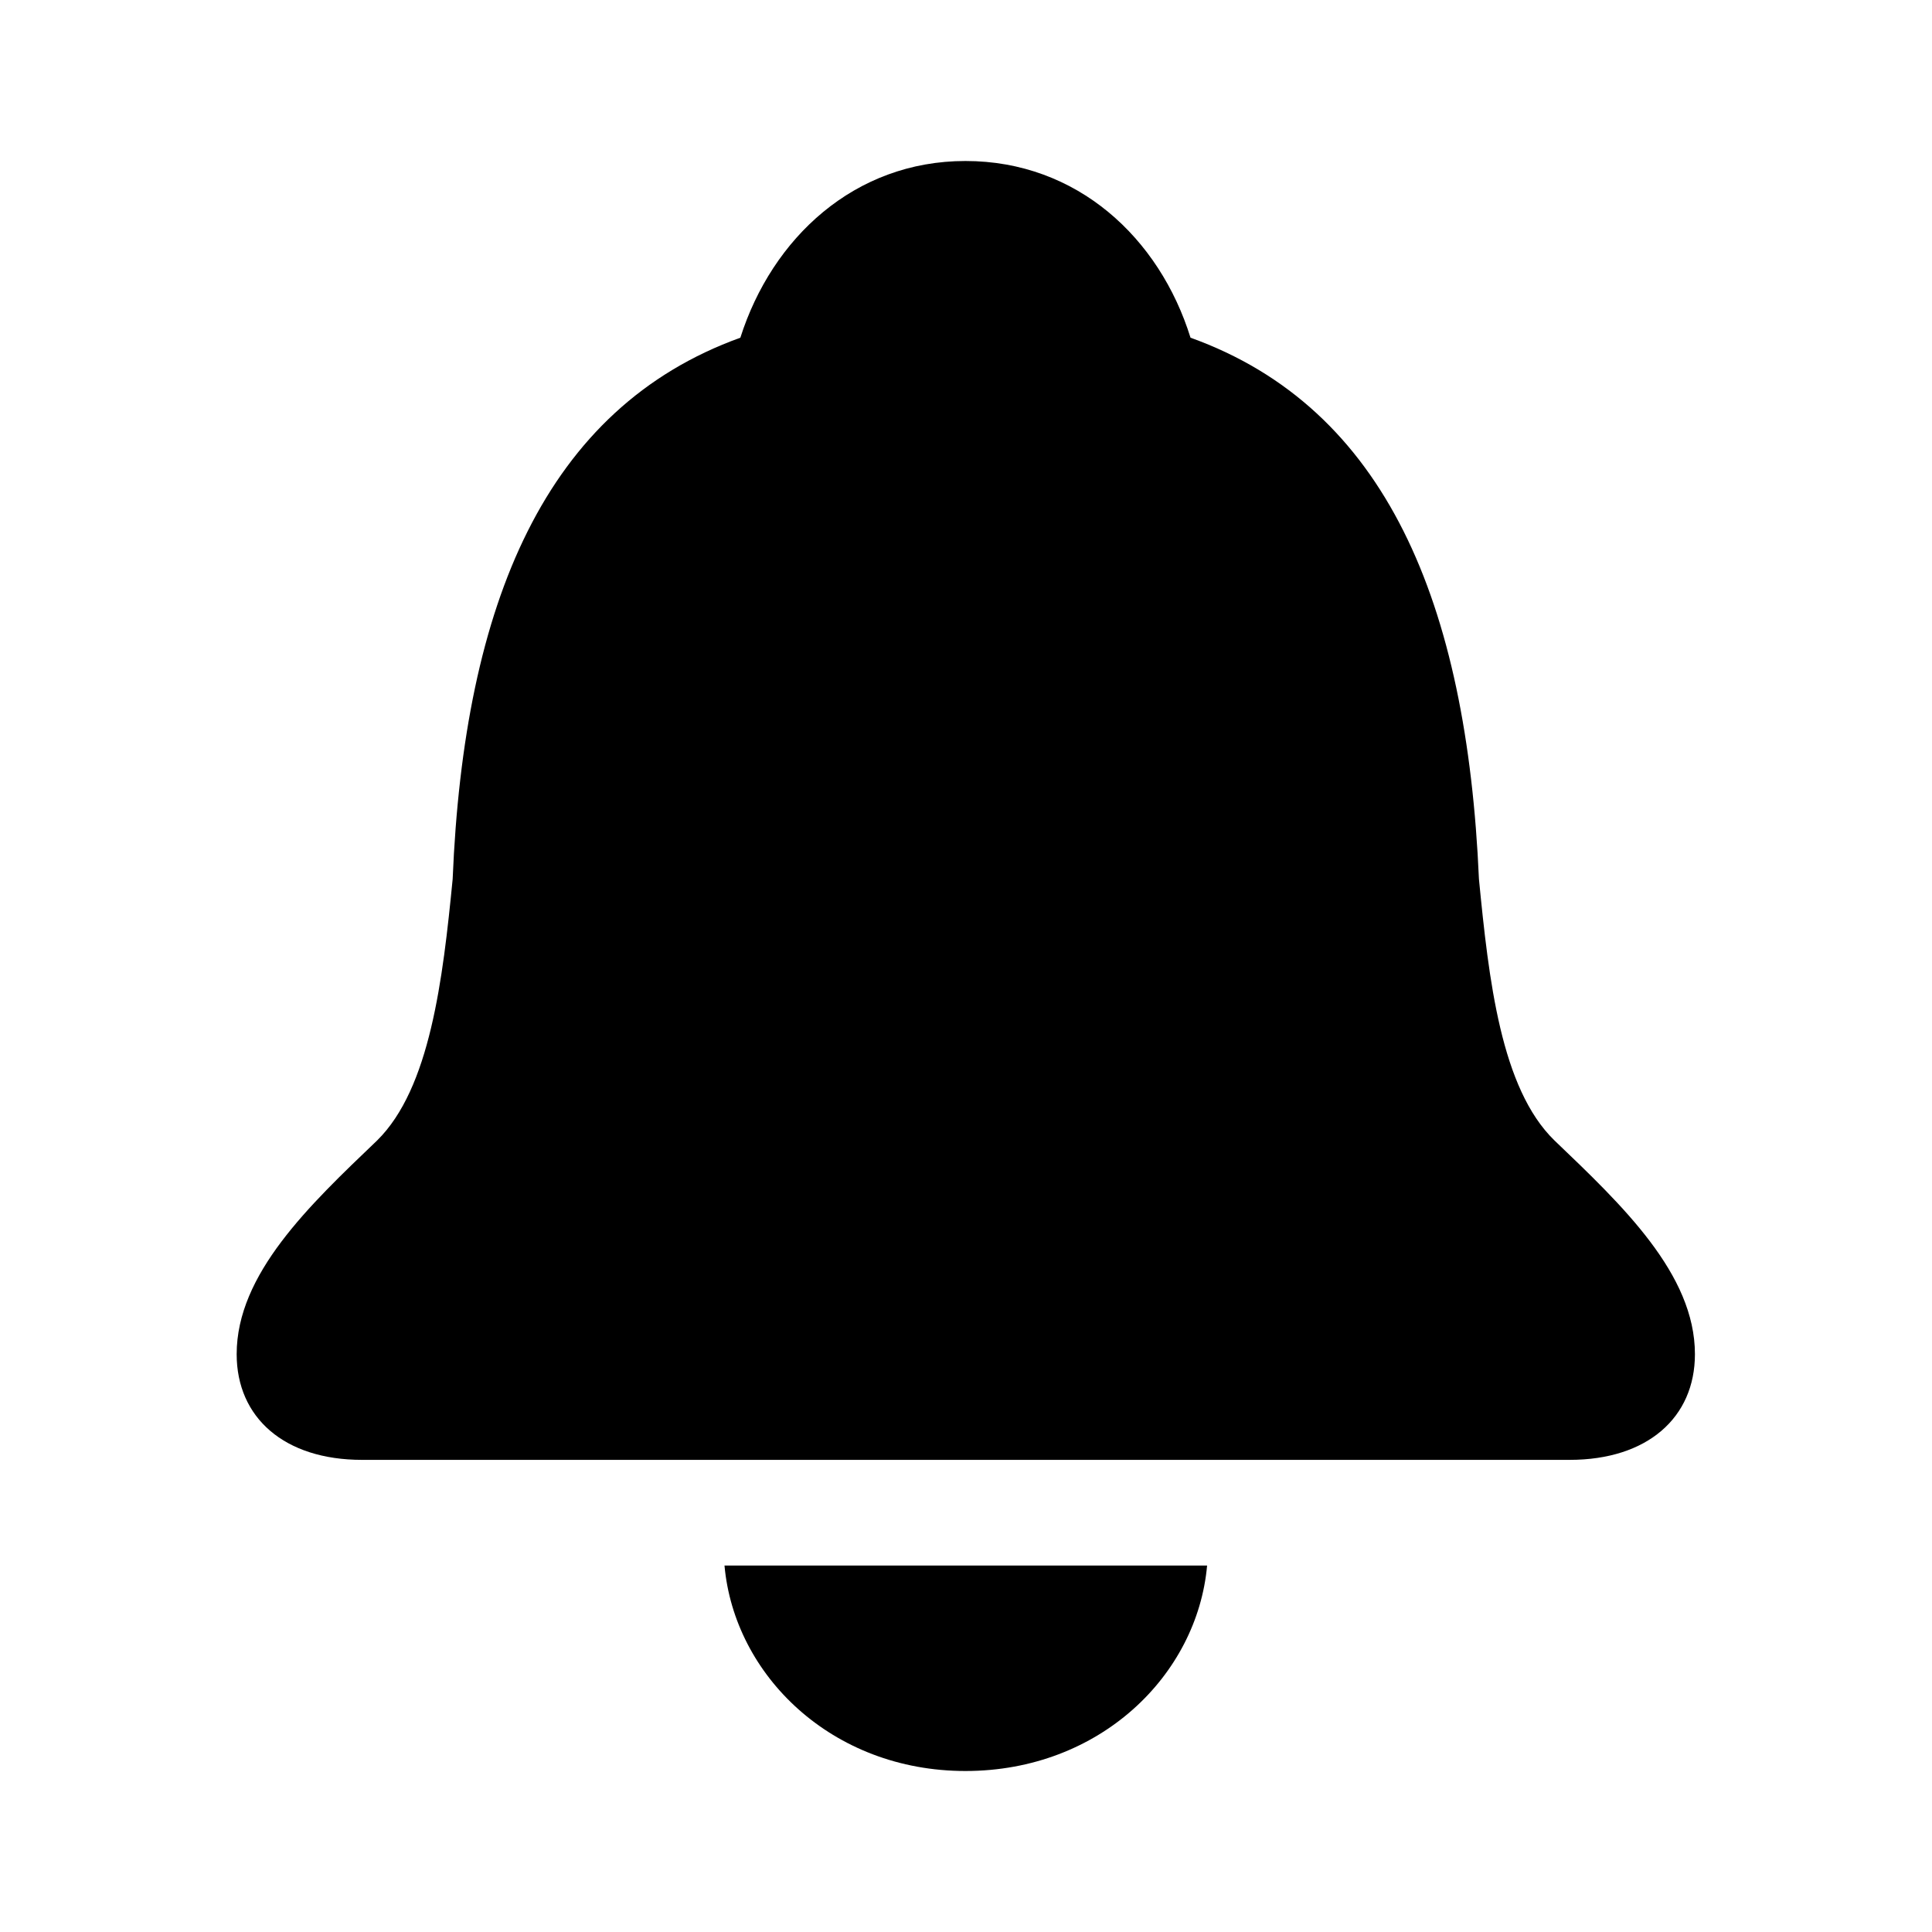 <svg viewBox="0 0 24 24" fill="none" xmlns="http://www.w3.org/2000/svg">
<path d="M4.498 18.135H19.498C20.464 18.135 21.055 17.61 21.055 16.822C21.055 15.827 20.154 14.974 19.31 14.167C18.644 13.52 18.494 12.169 18.372 10.921C18.222 7.488 17.218 5.068 14.789 4.195C14.404 2.957 13.381 2 11.993 2C10.614 2 9.591 2.957 9.197 4.195C6.777 5.068 5.764 7.488 5.623 10.921C5.501 12.169 5.342 13.52 4.685 14.167C3.841 14.974 2.94 15.827 2.94 16.822C2.94 17.61 3.531 18.135 4.498 18.135ZM11.993 22C13.663 22 14.873 20.809 14.995 19.448H9C9.122 20.809 10.332 22 11.993 22Z" fill="currentColor"/>
</svg>
